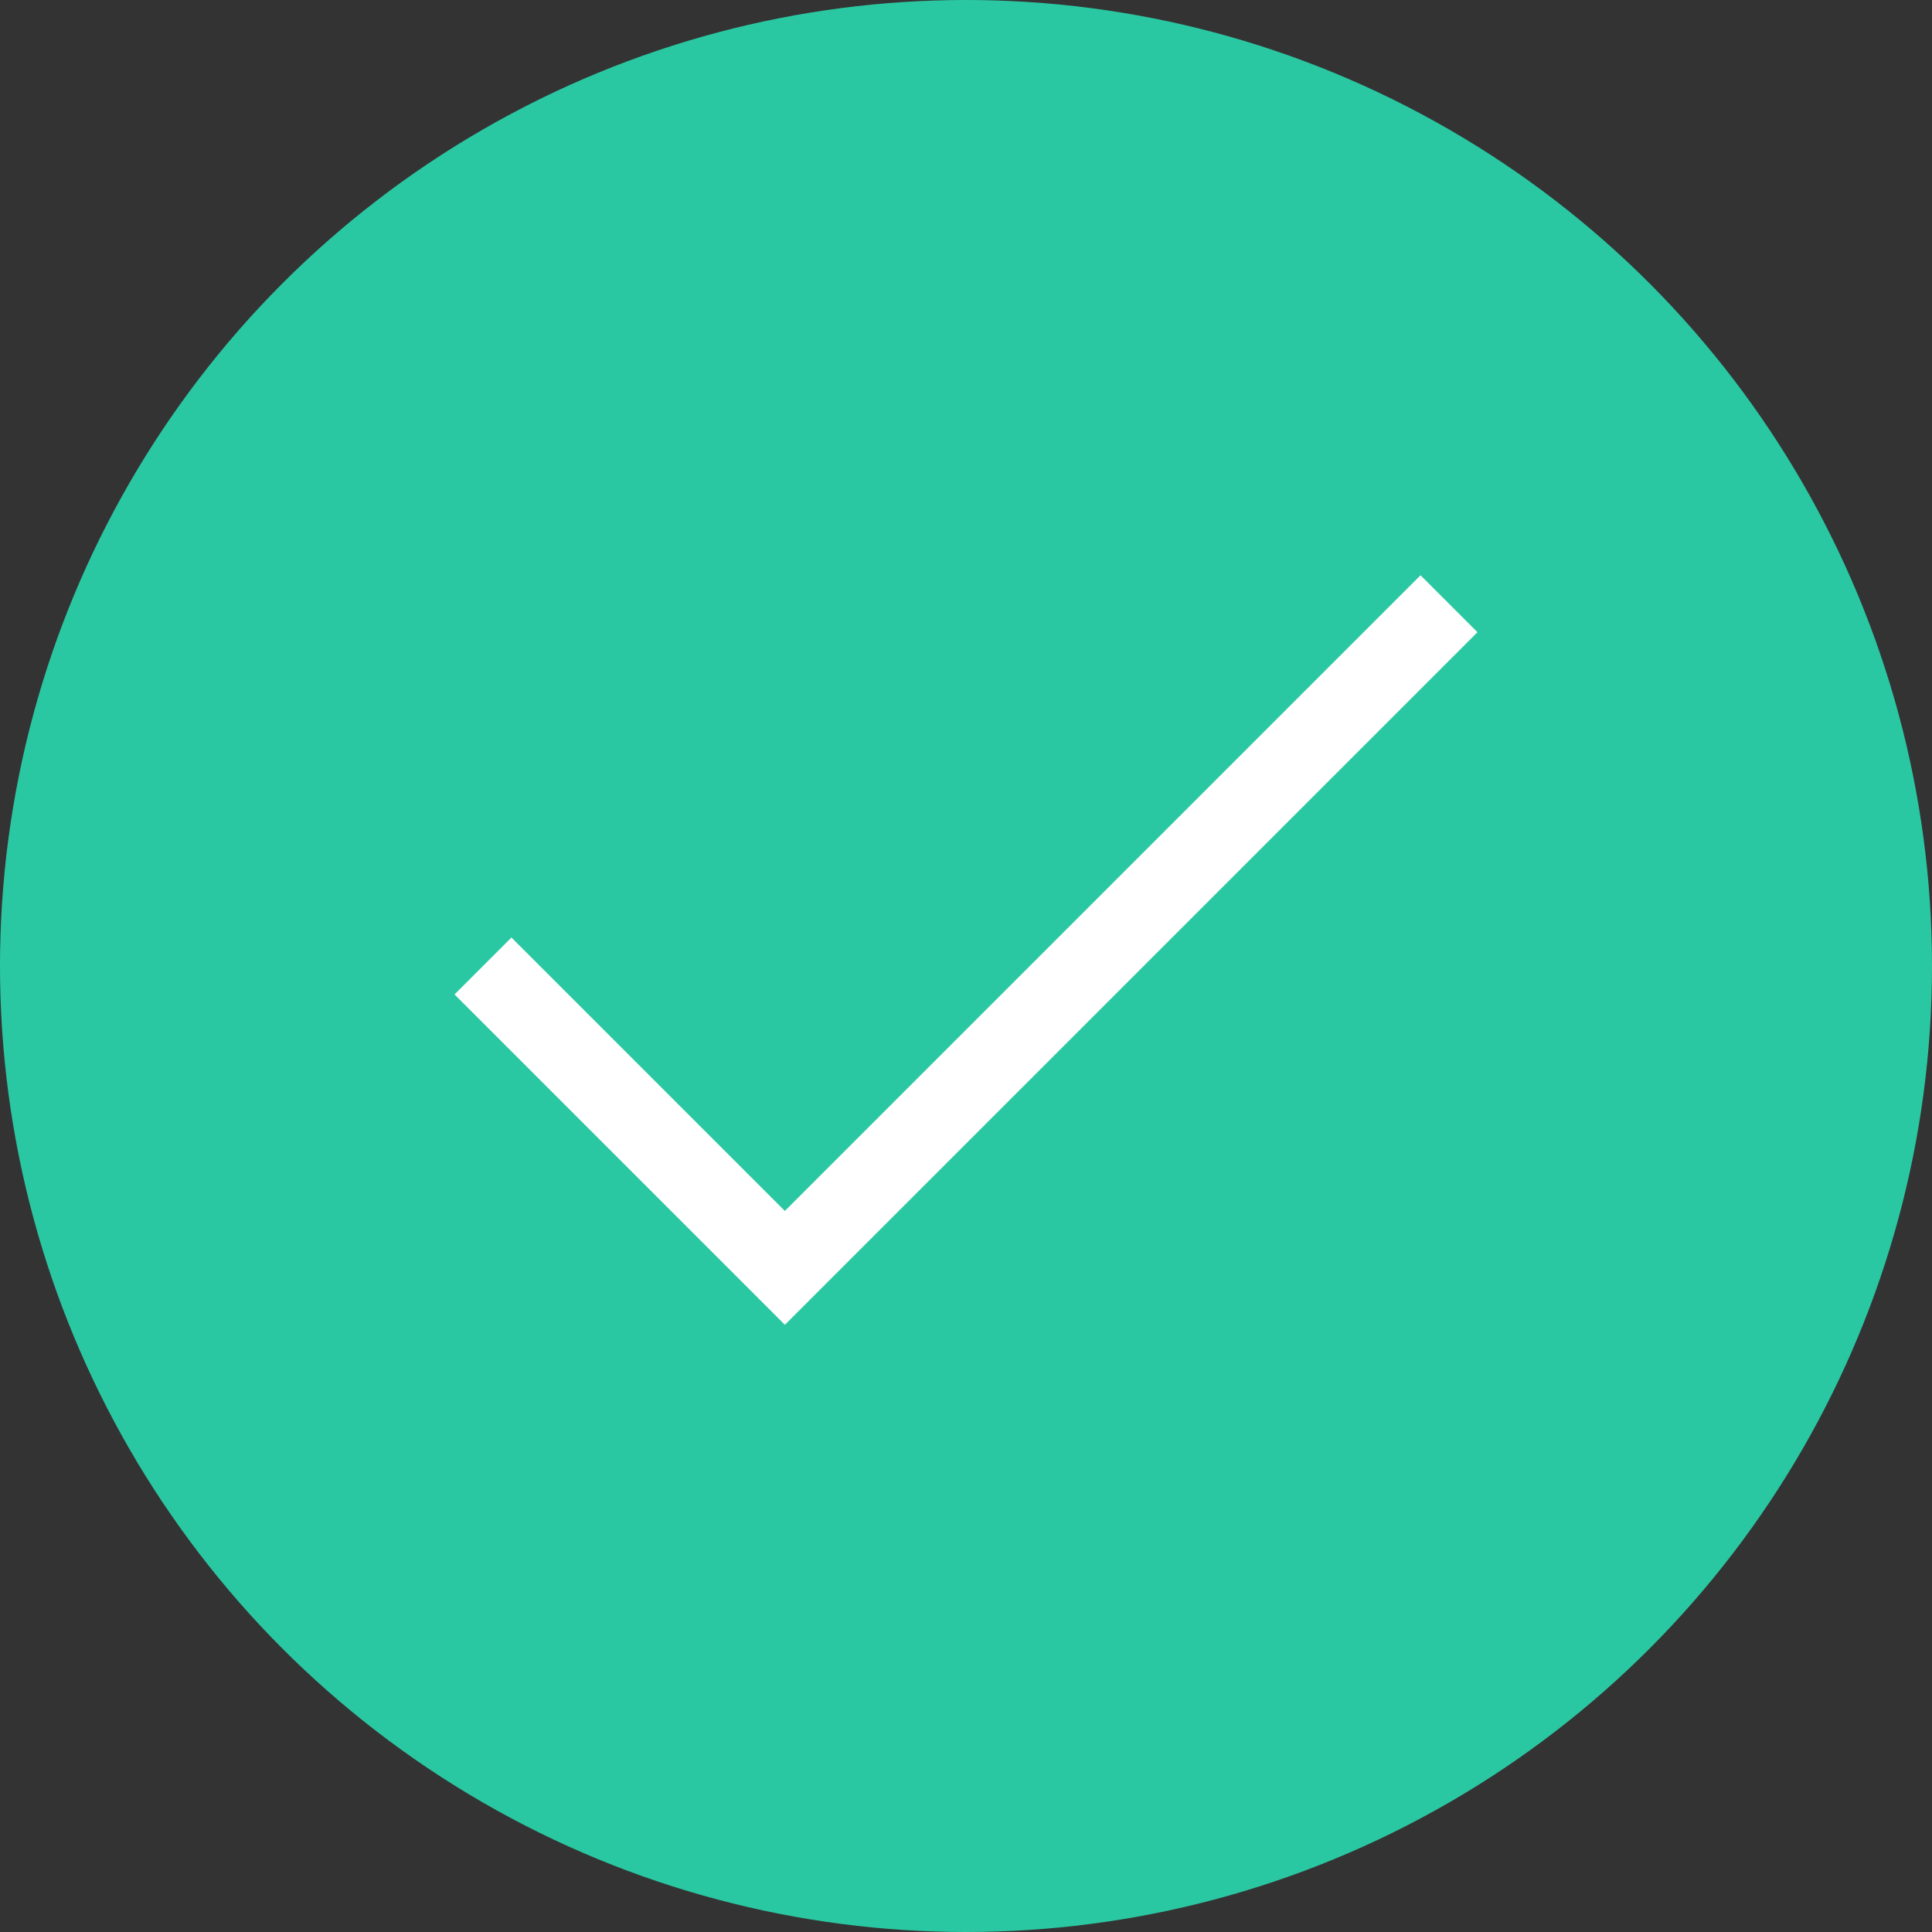 <svg width="24" height="24" viewBox="0 0 24 24" fill="none" xmlns="http://www.w3.org/2000/svg">
<rect x="0" y="0" width="24" height="24" fill="#333333" stroke="none"/>
<circle cx="12" cy="12" r="12" fill="#2AC8A2"/>
<path d="M18 7.5L9.75 15.75L6 12" stroke="white" strokeWidth="2" strokeLinecap="round" strokeLinejoin="round"/>
</svg>
